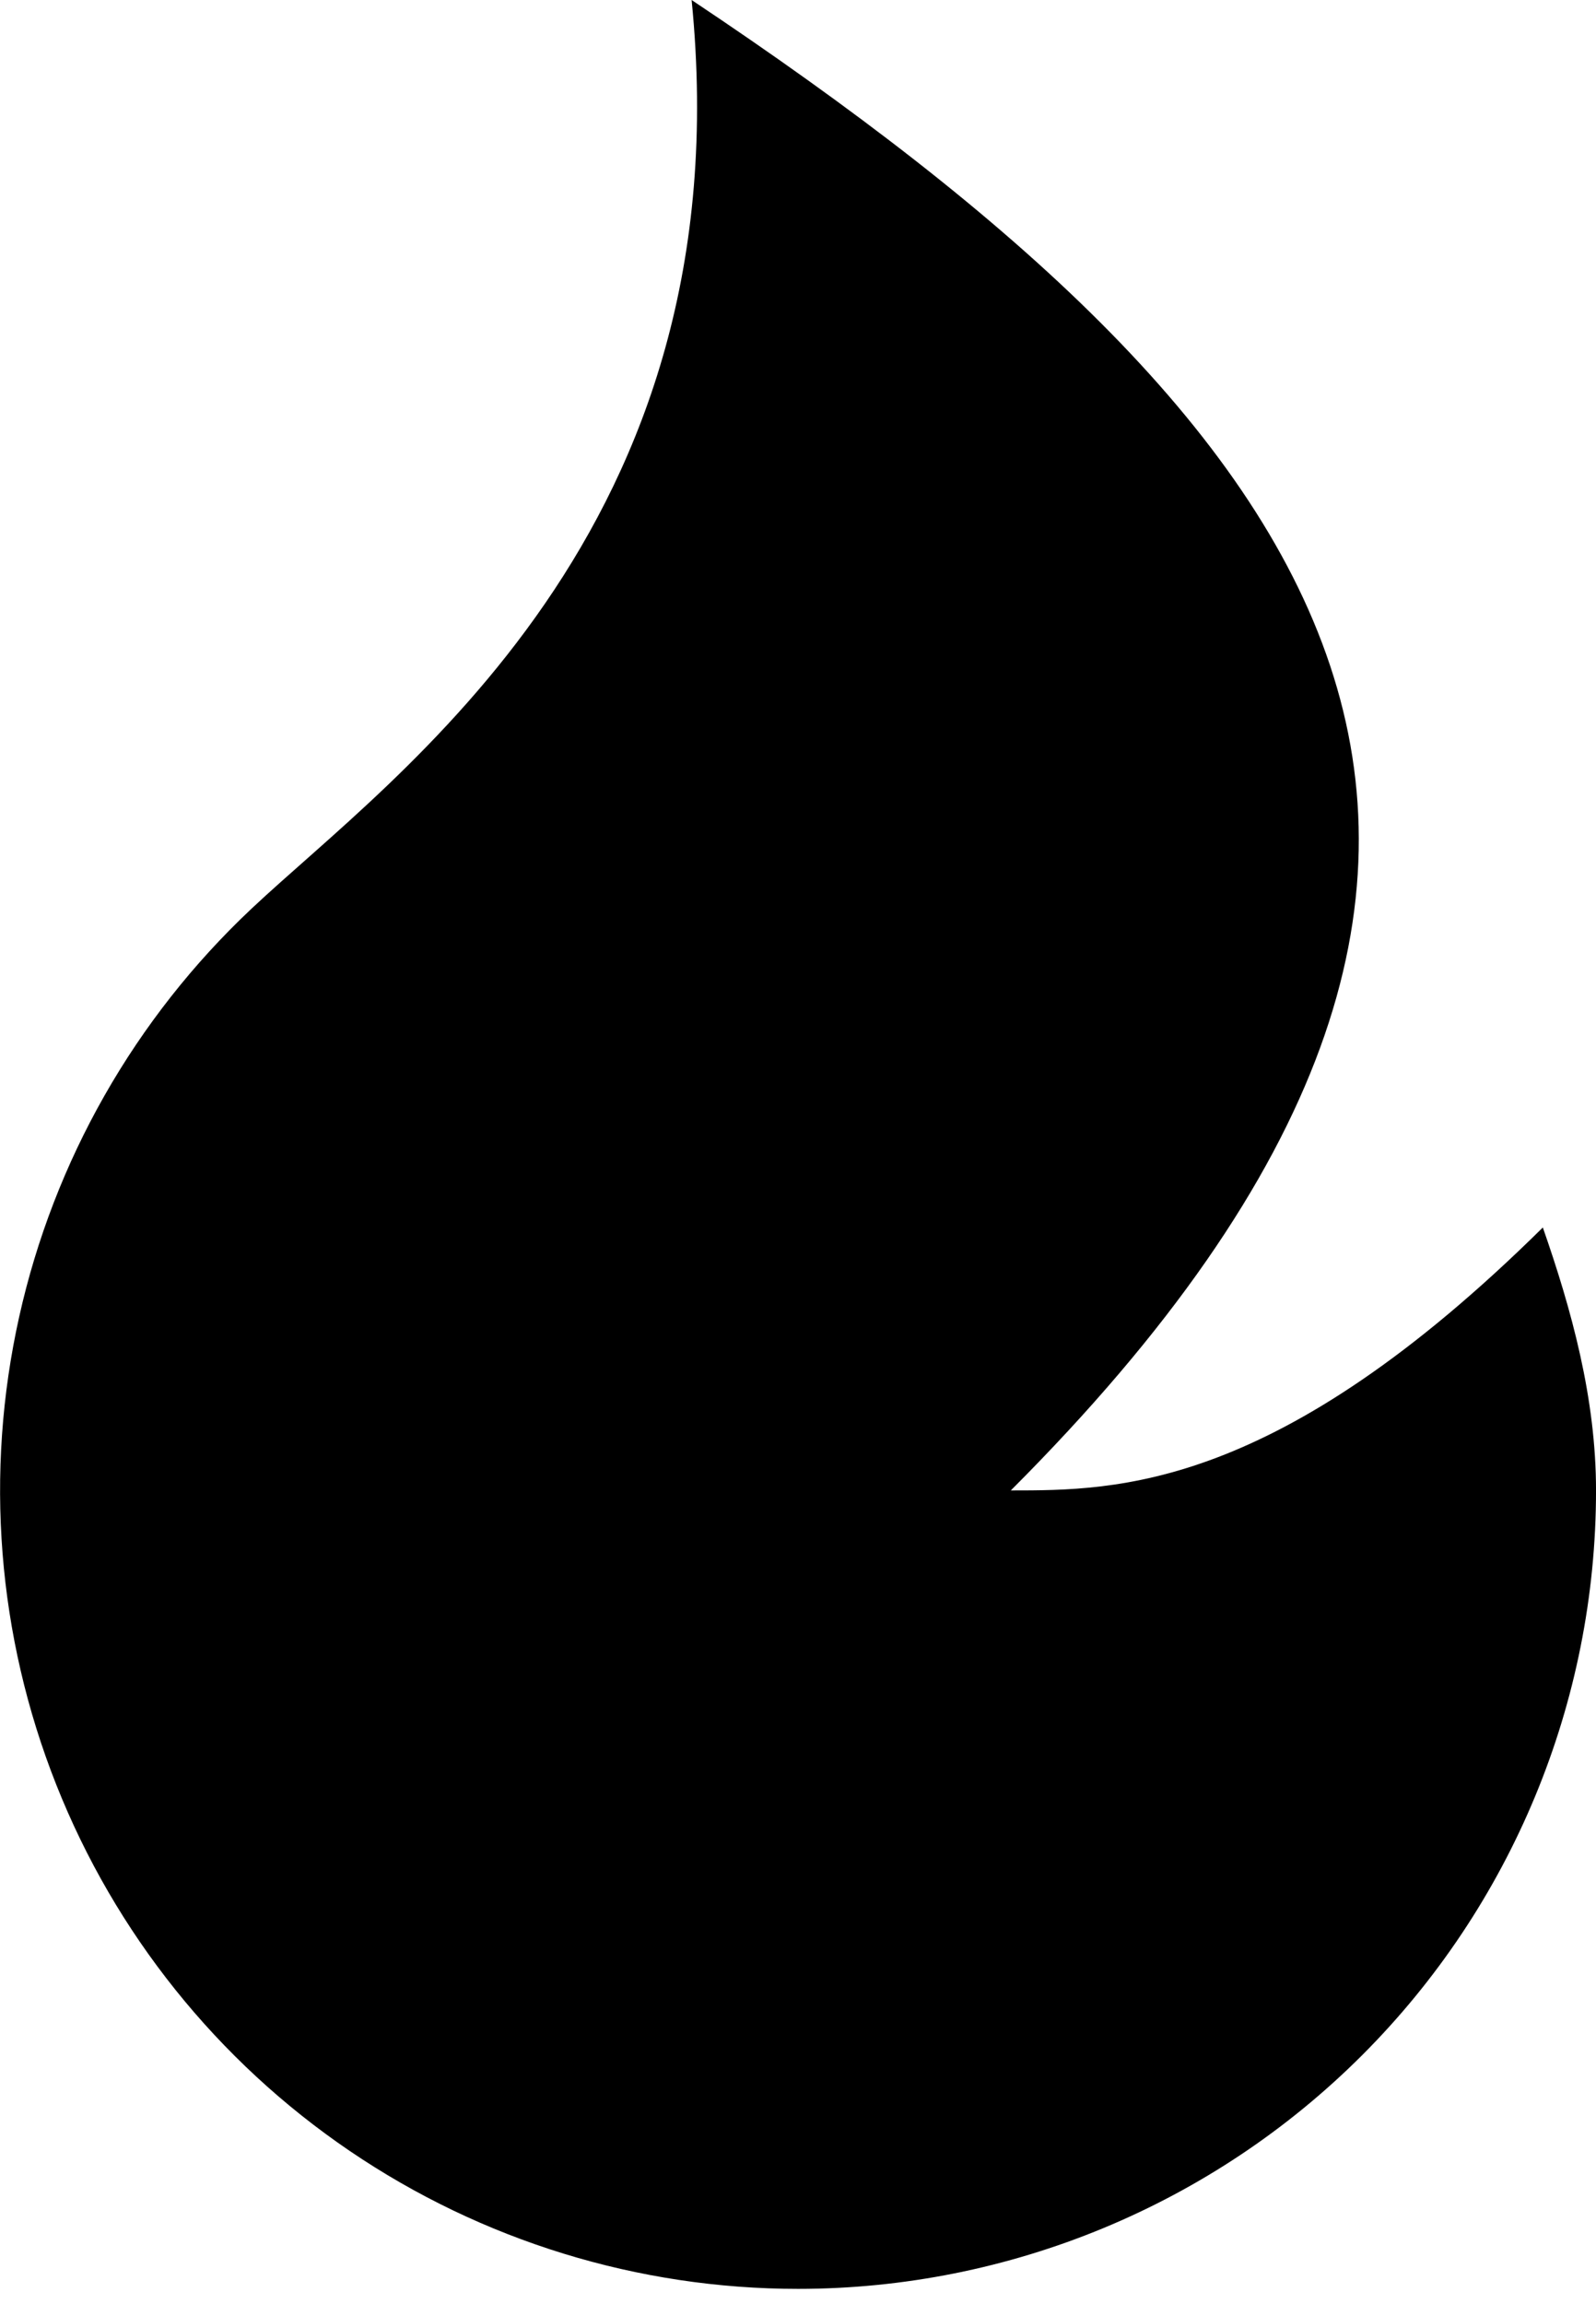 <svg width="70" height="101" viewBox="0 0 70 101" fill="none" xmlns="http://www.w3.org/2000/svg">
<path d="M35.001 100.333C27.988 100.333 21.136 98.225 15.335 94.284C9.534 90.343 5.051 84.75 2.467 78.23C-0.118 71.71 -0.684 64.564 0.842 57.719C2.368 50.874 5.915 44.645 11.024 39.839C17.286 33.945 32.668 23.333 30.334 0C58.334 18.667 72.334 37.333 44.334 65.333C49.001 65.333 56.001 65.333 67.668 53.807C68.928 57.414 70.001 61.292 70.001 65.333C70.001 74.616 66.313 83.518 59.75 90.082C53.186 96.646 44.283 100.333 35.001 100.333Z" fill="black"/>
</svg>

